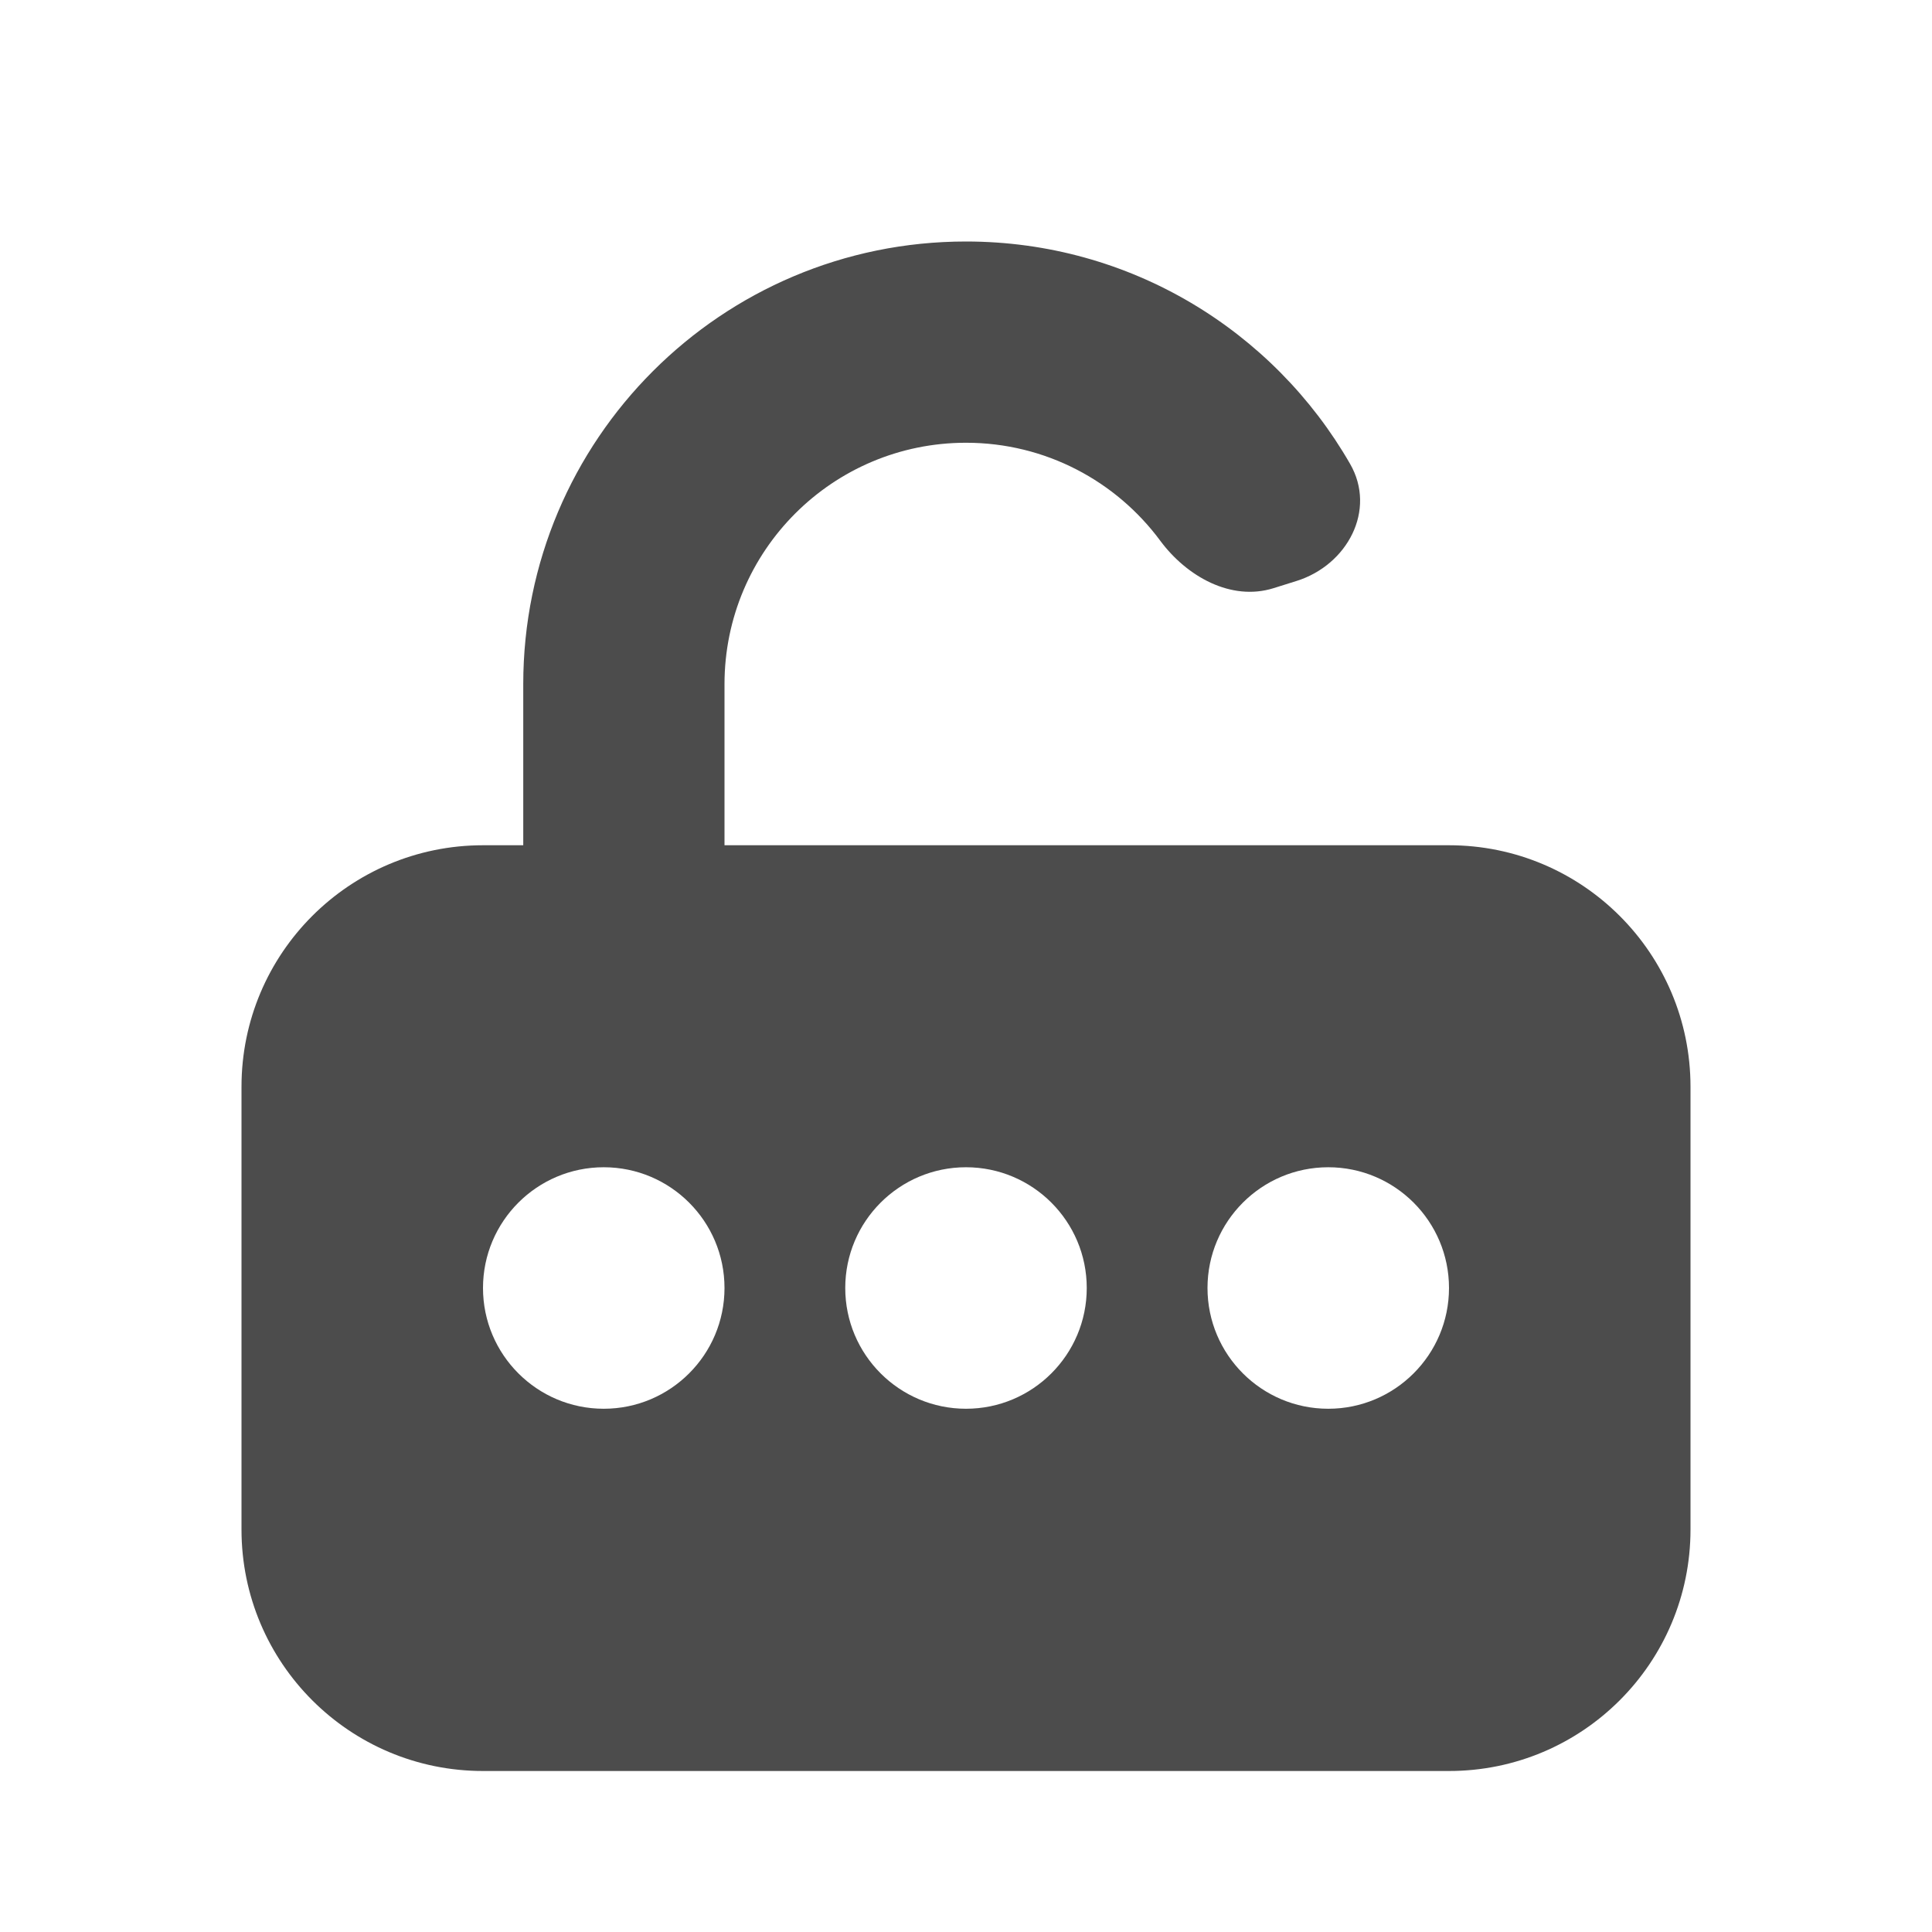 <svg width="24" height="24" viewBox="0 0 24 24" fill="none" xmlns="http://www.w3.org/2000/svg">
<path fill-rule="evenodd" clip-rule="evenodd" d="M6.5 8.5C6.5 5.462 8.962 3 12 3C14.041 3 15.822 4.111 16.771 5.762C17.102 6.336 16.738 7.019 16.106 7.217L15.819 7.307C15.292 7.471 14.742 7.161 14.413 6.717C13.867 5.979 12.989 5.5 12 5.5C10.343 5.5 9 6.843 9 8.5V10.5H18C19.657 10.5 21 11.843 21 13.5V19C21 20.657 19.657 22 18 22H6C4.343 22 3 20.657 3 19V13.5C3 11.843 4.343 10.5 6 10.5H6.5V8.5ZM7.5 17.5C8.328 17.5 9 16.828 9 16C9 15.172 8.328 14.5 7.5 14.5C6.672 14.5 6 15.172 6 16C6 16.828 6.672 17.5 7.5 17.5ZM12 17.5C12.828 17.5 13.5 16.828 13.5 16C13.5 15.172 12.828 14.5 12 14.5C11.172 14.5 10.5 15.172 10.5 16C10.5 16.828 11.172 17.5 12 17.5ZM18 16C18 16.828 17.328 17.5 16.5 17.5C15.672 17.5 15 16.828 15 16C15 15.172 15.672 14.5 16.5 14.5C17.328 14.5 18 15.172 18 16Z" fill="#4C4C4C"/>
</svg>
